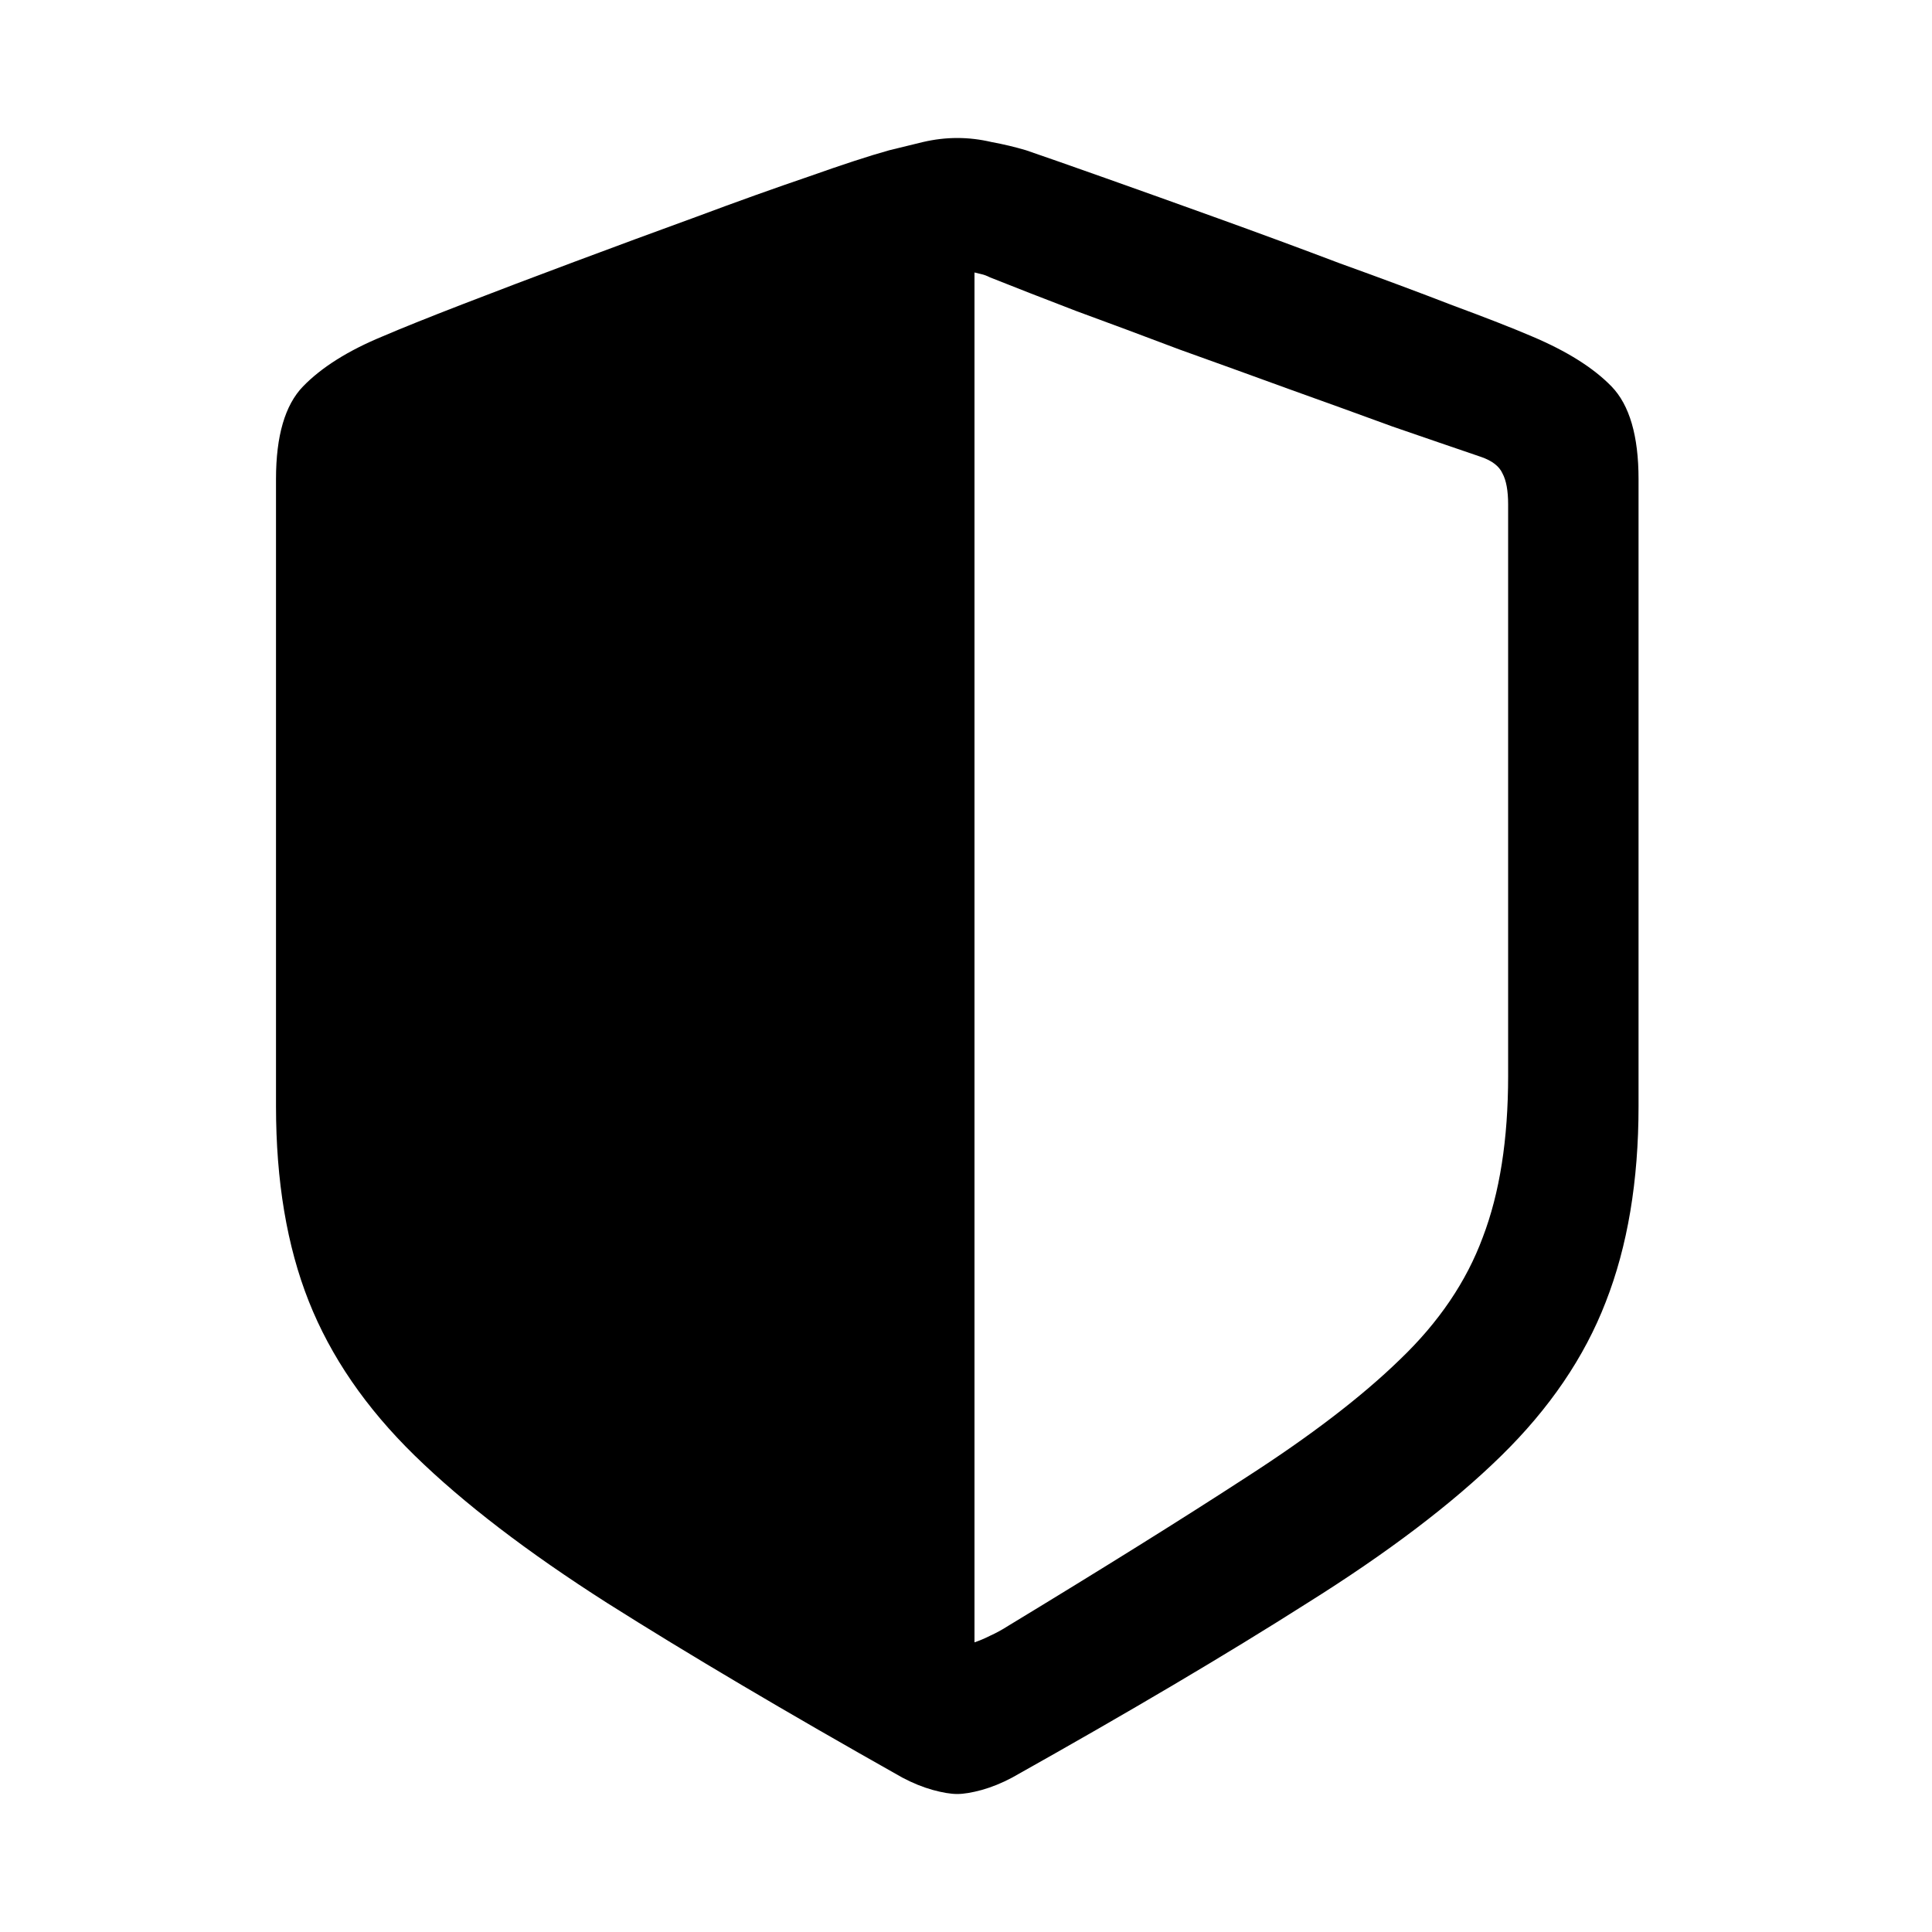 <svg width="28" height="28" viewBox="0 0 28 28" fill="none" xmlns="http://www.w3.org/2000/svg">
<path d="M4 16.032V6.943C4 6.317 4.131 5.869 4.392 5.6C4.661 5.323 5.046 5.081 5.545 4.875C5.822 4.756 6.206 4.602 6.697 4.412C7.188 4.222 7.731 4.016 8.325 3.794C8.919 3.572 9.509 3.354 10.095 3.141C10.689 2.919 11.232 2.725 11.723 2.558C12.214 2.384 12.602 2.257 12.887 2.178C13.046 2.139 13.208 2.099 13.374 2.059C13.541 2.02 13.707 2 13.873 2C14.04 2 14.206 2.02 14.372 2.059C14.546 2.091 14.713 2.131 14.871 2.178C15.149 2.273 15.533 2.408 16.024 2.582C16.515 2.756 17.057 2.95 17.651 3.164C18.245 3.378 18.836 3.596 19.422 3.818C20.016 4.032 20.558 4.234 21.049 4.424C21.541 4.606 21.925 4.756 22.202 4.875C22.709 5.089 23.093 5.331 23.355 5.6C23.616 5.869 23.747 6.317 23.747 6.943V16.032C23.747 17.117 23.588 18.063 23.271 18.871C22.962 19.671 22.455 20.416 21.75 21.105C21.046 21.794 20.111 22.503 18.947 23.232C17.79 23.968 16.364 24.812 14.669 25.762C14.519 25.842 14.372 25.901 14.23 25.941C14.087 25.98 13.968 26 13.873 26C13.778 26 13.659 25.98 13.517 25.941C13.374 25.901 13.228 25.842 13.077 25.762C11.39 24.812 9.964 23.968 8.8 23.232C7.644 22.495 6.713 21.782 6.008 21.093C5.303 20.404 4.792 19.659 4.475 18.859C4.158 18.059 4 17.117 4 16.032ZM14.123 23.802C14.194 23.778 14.269 23.747 14.348 23.707C14.436 23.667 14.523 23.62 14.61 23.564C15.98 22.733 17.129 22.016 18.055 21.414C18.99 20.812 19.735 20.242 20.289 19.703C20.852 19.164 21.252 18.574 21.489 17.933C21.735 17.291 21.857 16.511 21.857 15.592V7.311C21.857 7.113 21.83 6.962 21.774 6.859C21.727 6.756 21.624 6.677 21.465 6.622C21.093 6.495 20.665 6.349 20.182 6.182C19.707 6.008 19.204 5.826 18.673 5.636C18.151 5.446 17.624 5.255 17.093 5.065C16.57 4.867 16.071 4.681 15.596 4.507C15.121 4.325 14.705 4.162 14.348 4.02C14.301 3.996 14.257 3.98 14.218 3.972C14.186 3.964 14.155 3.956 14.123 3.949V23.802Z" fill="black"/>
</svg>
